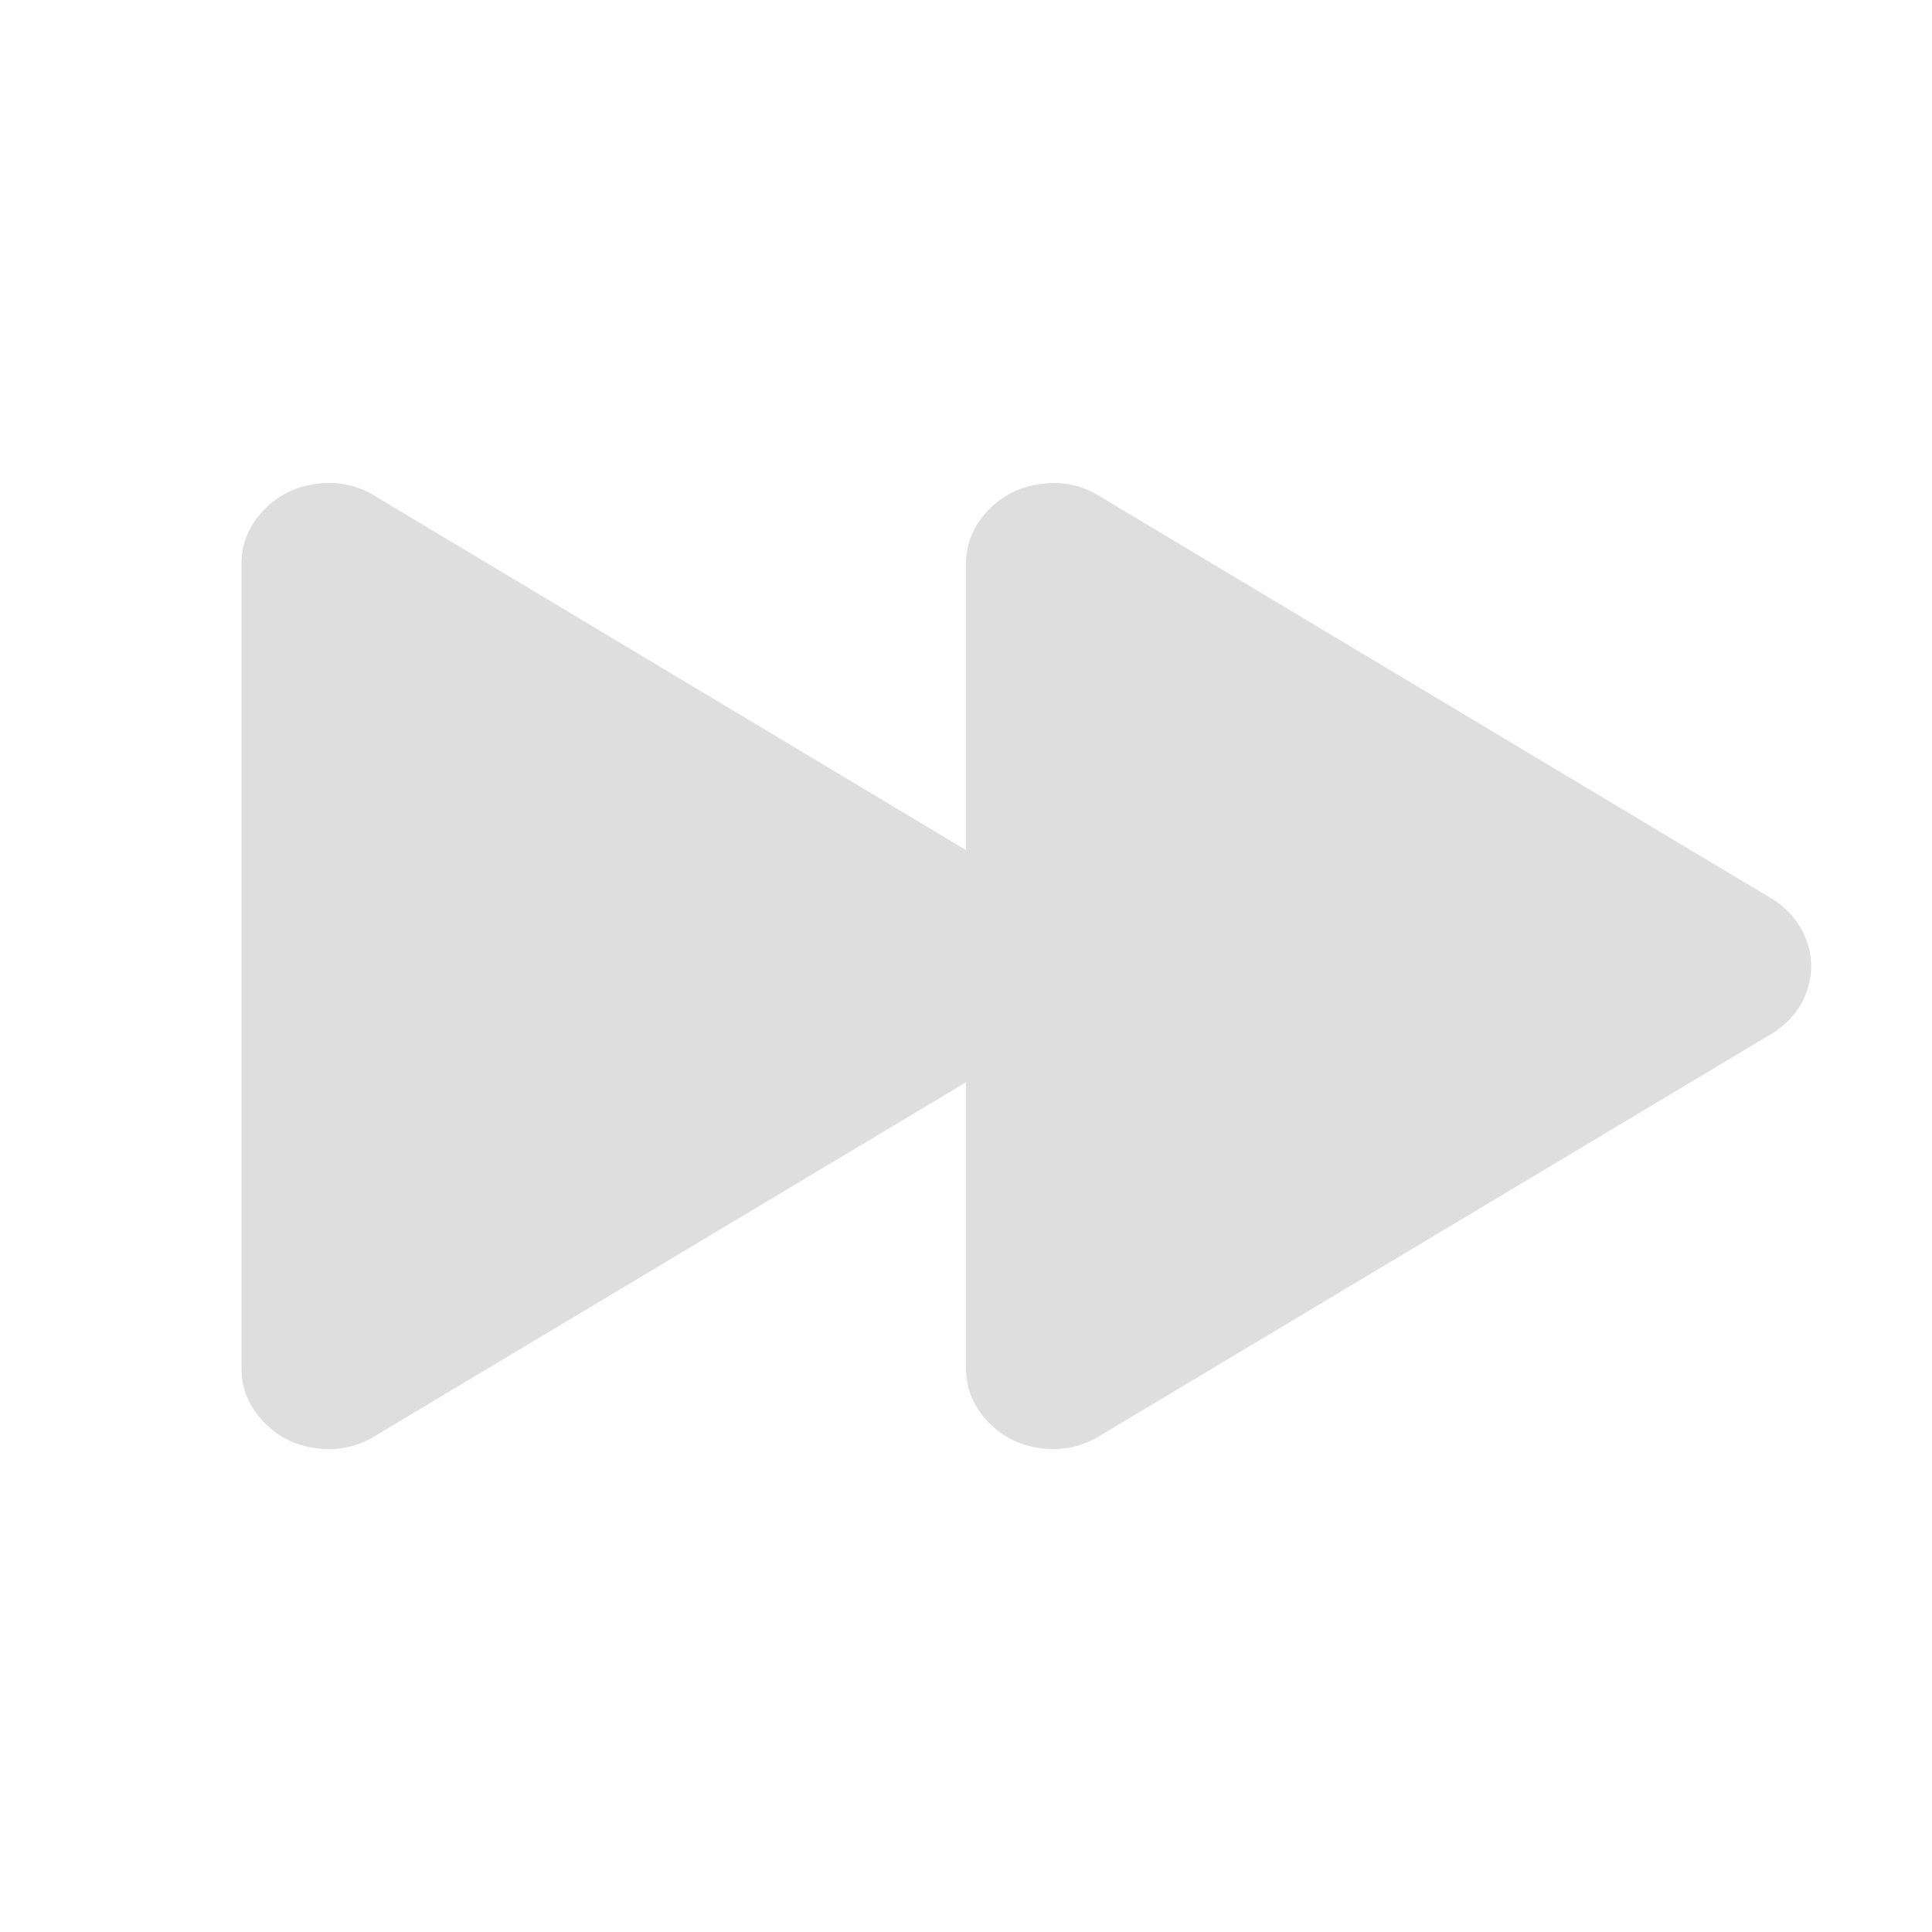 <?xml version="1.0" encoding="UTF-8" standalone="no"?>
<svg
   width="16"
   height="16"
   enable-background="new"
   version="1.1"
   id="svg4"
   sodipodi:docname="media-seek-forward-symbolic.svg"
   inkscape:version="1.1.1 (3bf5ae0d25, 2021-09-20, custom)"
   xmlns:inkscape="http://www.inkscape.org/namespaces/inkscape"
   xmlns:sodipodi="http://sodipodi.sourceforge.net/DTD/sodipodi-0.dtd"
   xmlns="http://www.w3.org/2000/svg"
   xmlns:svg="http://www.w3.org/2000/svg">
  <defs
     id="defs8" />
  <sodipodi:namedview
     id="namedview6"
     pagecolor="#ffffff"
     bordercolor="#666666"
     borderopacity="1.0"
     inkscape:pageshadow="2"
     inkscape:pageopacity="0.0"
     inkscape:pagecheckerboard="0"
     showgrid="false"
     inkscape:zoom="31.333669"
     inkscape:cx="6.0637648"
     inkscape:cy="8.1222534"
     inkscape:window-width="1920"
     inkscape:window-height="996"
     inkscape:window-x="0"
     inkscape:window-y="0"
     inkscape:window-maximized="1"
     inkscape:current-layer="svg4" />
  <path
     id="path2"
     style="fill:#dedede;fill-opacity:1;stroke-width:0.69"
     d="m 8.695,4.001 c 0.153,-0.006 0.295,0.032 0.426,0.117 l 5.568,3.334 c 0.13,0.086 0.223,0.2 0.273,0.34 0.05,0.14 0.05,0.279 0,0.42 -0.05,0.14 -0.143,0.255 -0.275,0.34 L 9.121,11.883 C 8.971,11.979 8.808,12.016 8.629,11.995 8.45,11.974 8.302,11.9 8.182,11.774 8.062,11.648 8,11.502 8,11.333 V 8.963 L 3.121,11.883 C 2.971,11.979 2.808,12.016 2.629,11.995 2.45,11.974 2.302,11.9 2.182,11.774 2.062,11.648 2,11.502 2,11.333 V 4.669 C 2,4.5 2.062,4.353 2.182,4.227 2.302,4.101 2.45,4.027 2.629,4.006 c 0.022,-0.003 0.045,-0.005 0.066,-0.006 0.153,-0.006 0.295,0.032 0.426,0.117 L 8,7.04 V 4.669 c 0,-0.169 0.062,-0.315 0.182,-0.441 0.12,-0.126 0.268,-0.2 0.447,-0.221 0.022,-0.003 0.045,-0.005 0.066,-0.006 z" />
</svg>
